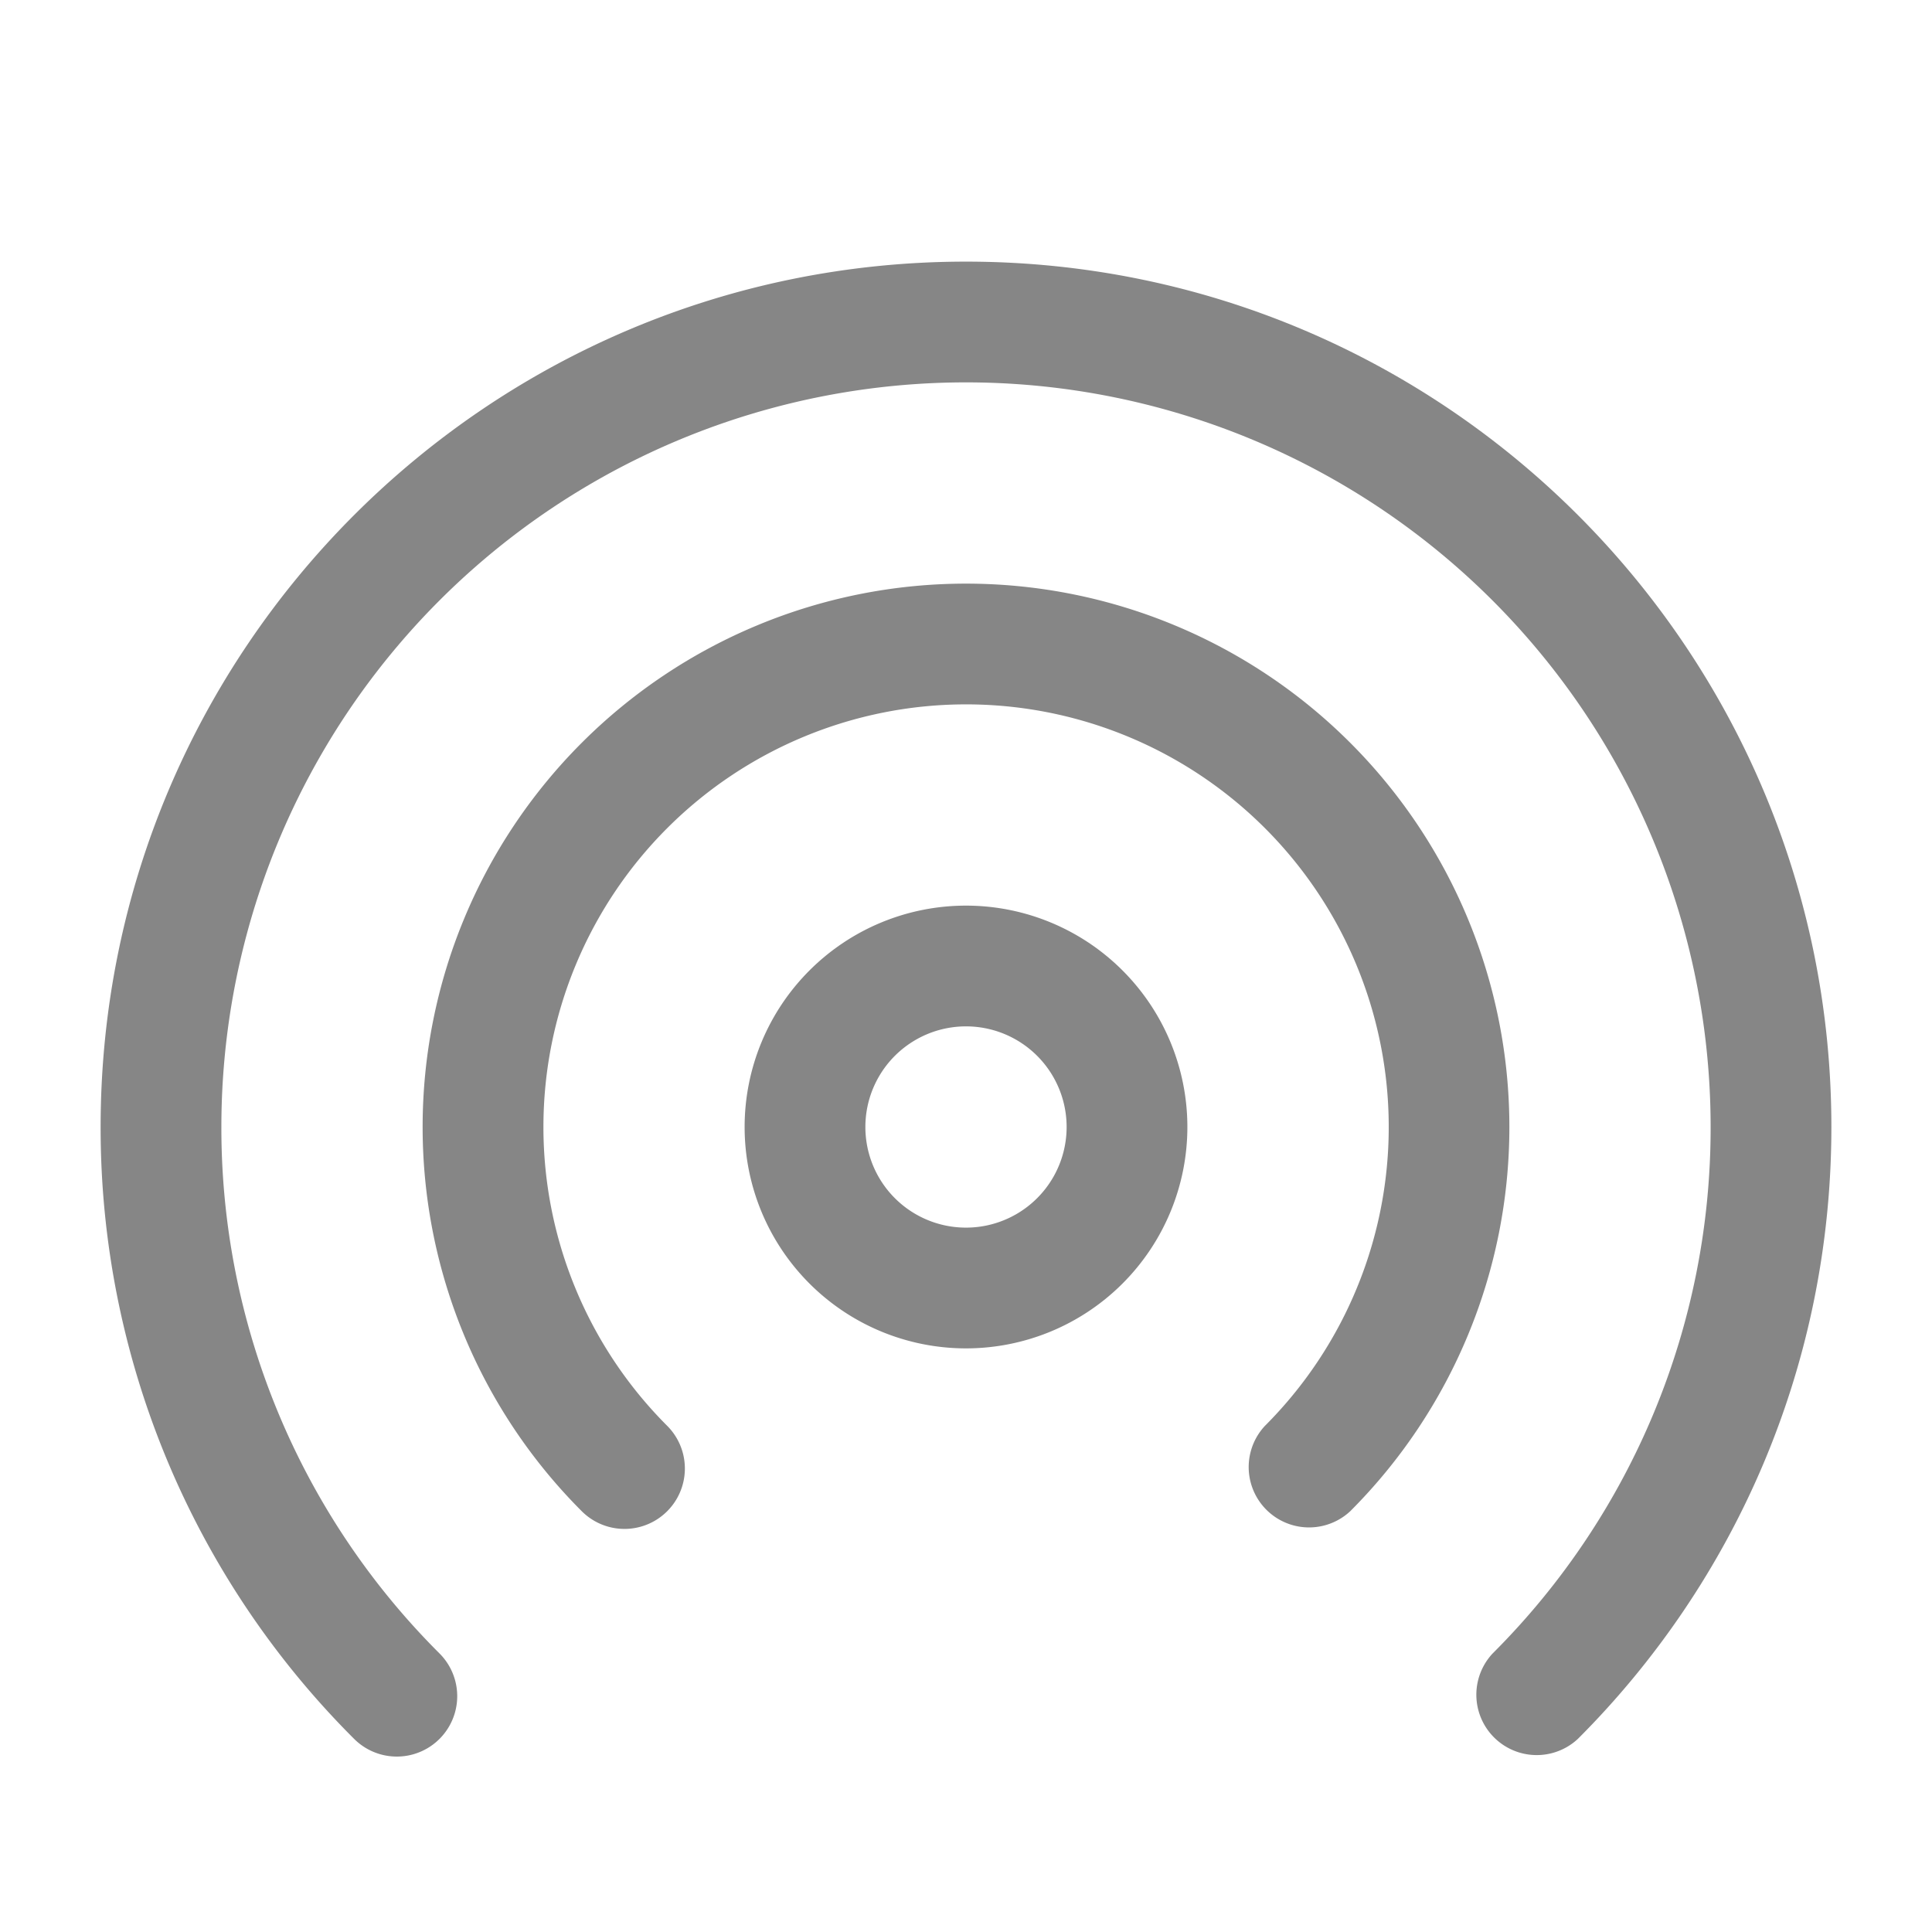 <svg width="24" height="24" fill="none" xmlns="http://www.w3.org/2000/svg">
    <path fill-rule="evenodd" clip-rule="evenodd" d="M12 12.75a1.25 1.25 0 1 0 0 2.5 1.25 1.25 0 0 0 0-2.5ZM9.25 14a2.75 2.75 0 1 1 5.5 0 2.75 2.75 0 0 1-5.5 0Z" fill="#868686"/>
    <path fill-rule="evenodd" clip-rule="evenodd" d="M12 4.75A9.25 9.25 0 0 0 2.75 14a9.219 9.219 0 0 0 2.71 6.54.75.75 0 0 1-1.061 1.061A10.719 10.719 0 0 1 1.25 14C1.25 8.063 6.063 3.25 12 3.25S22.75 8.063 22.75 14c0 2.968-1.204 5.657-3.149 7.601a.75.75 0 0 1-1.06-1.06A9.218 9.218 0 0 0 21.25 14 9.25 9.25 0 0 0 12 4.75Zm0 4a5.25 5.25 0 0 0-3.712 8.962.75.75 0 0 1-1.061 1.061 6.75 6.75 0 1 1 9.546 0 .75.75 0 0 1-1.06-1.06A5.25 5.25 0 0 0 12 8.75Z" fill="#868686"/>
</svg>
